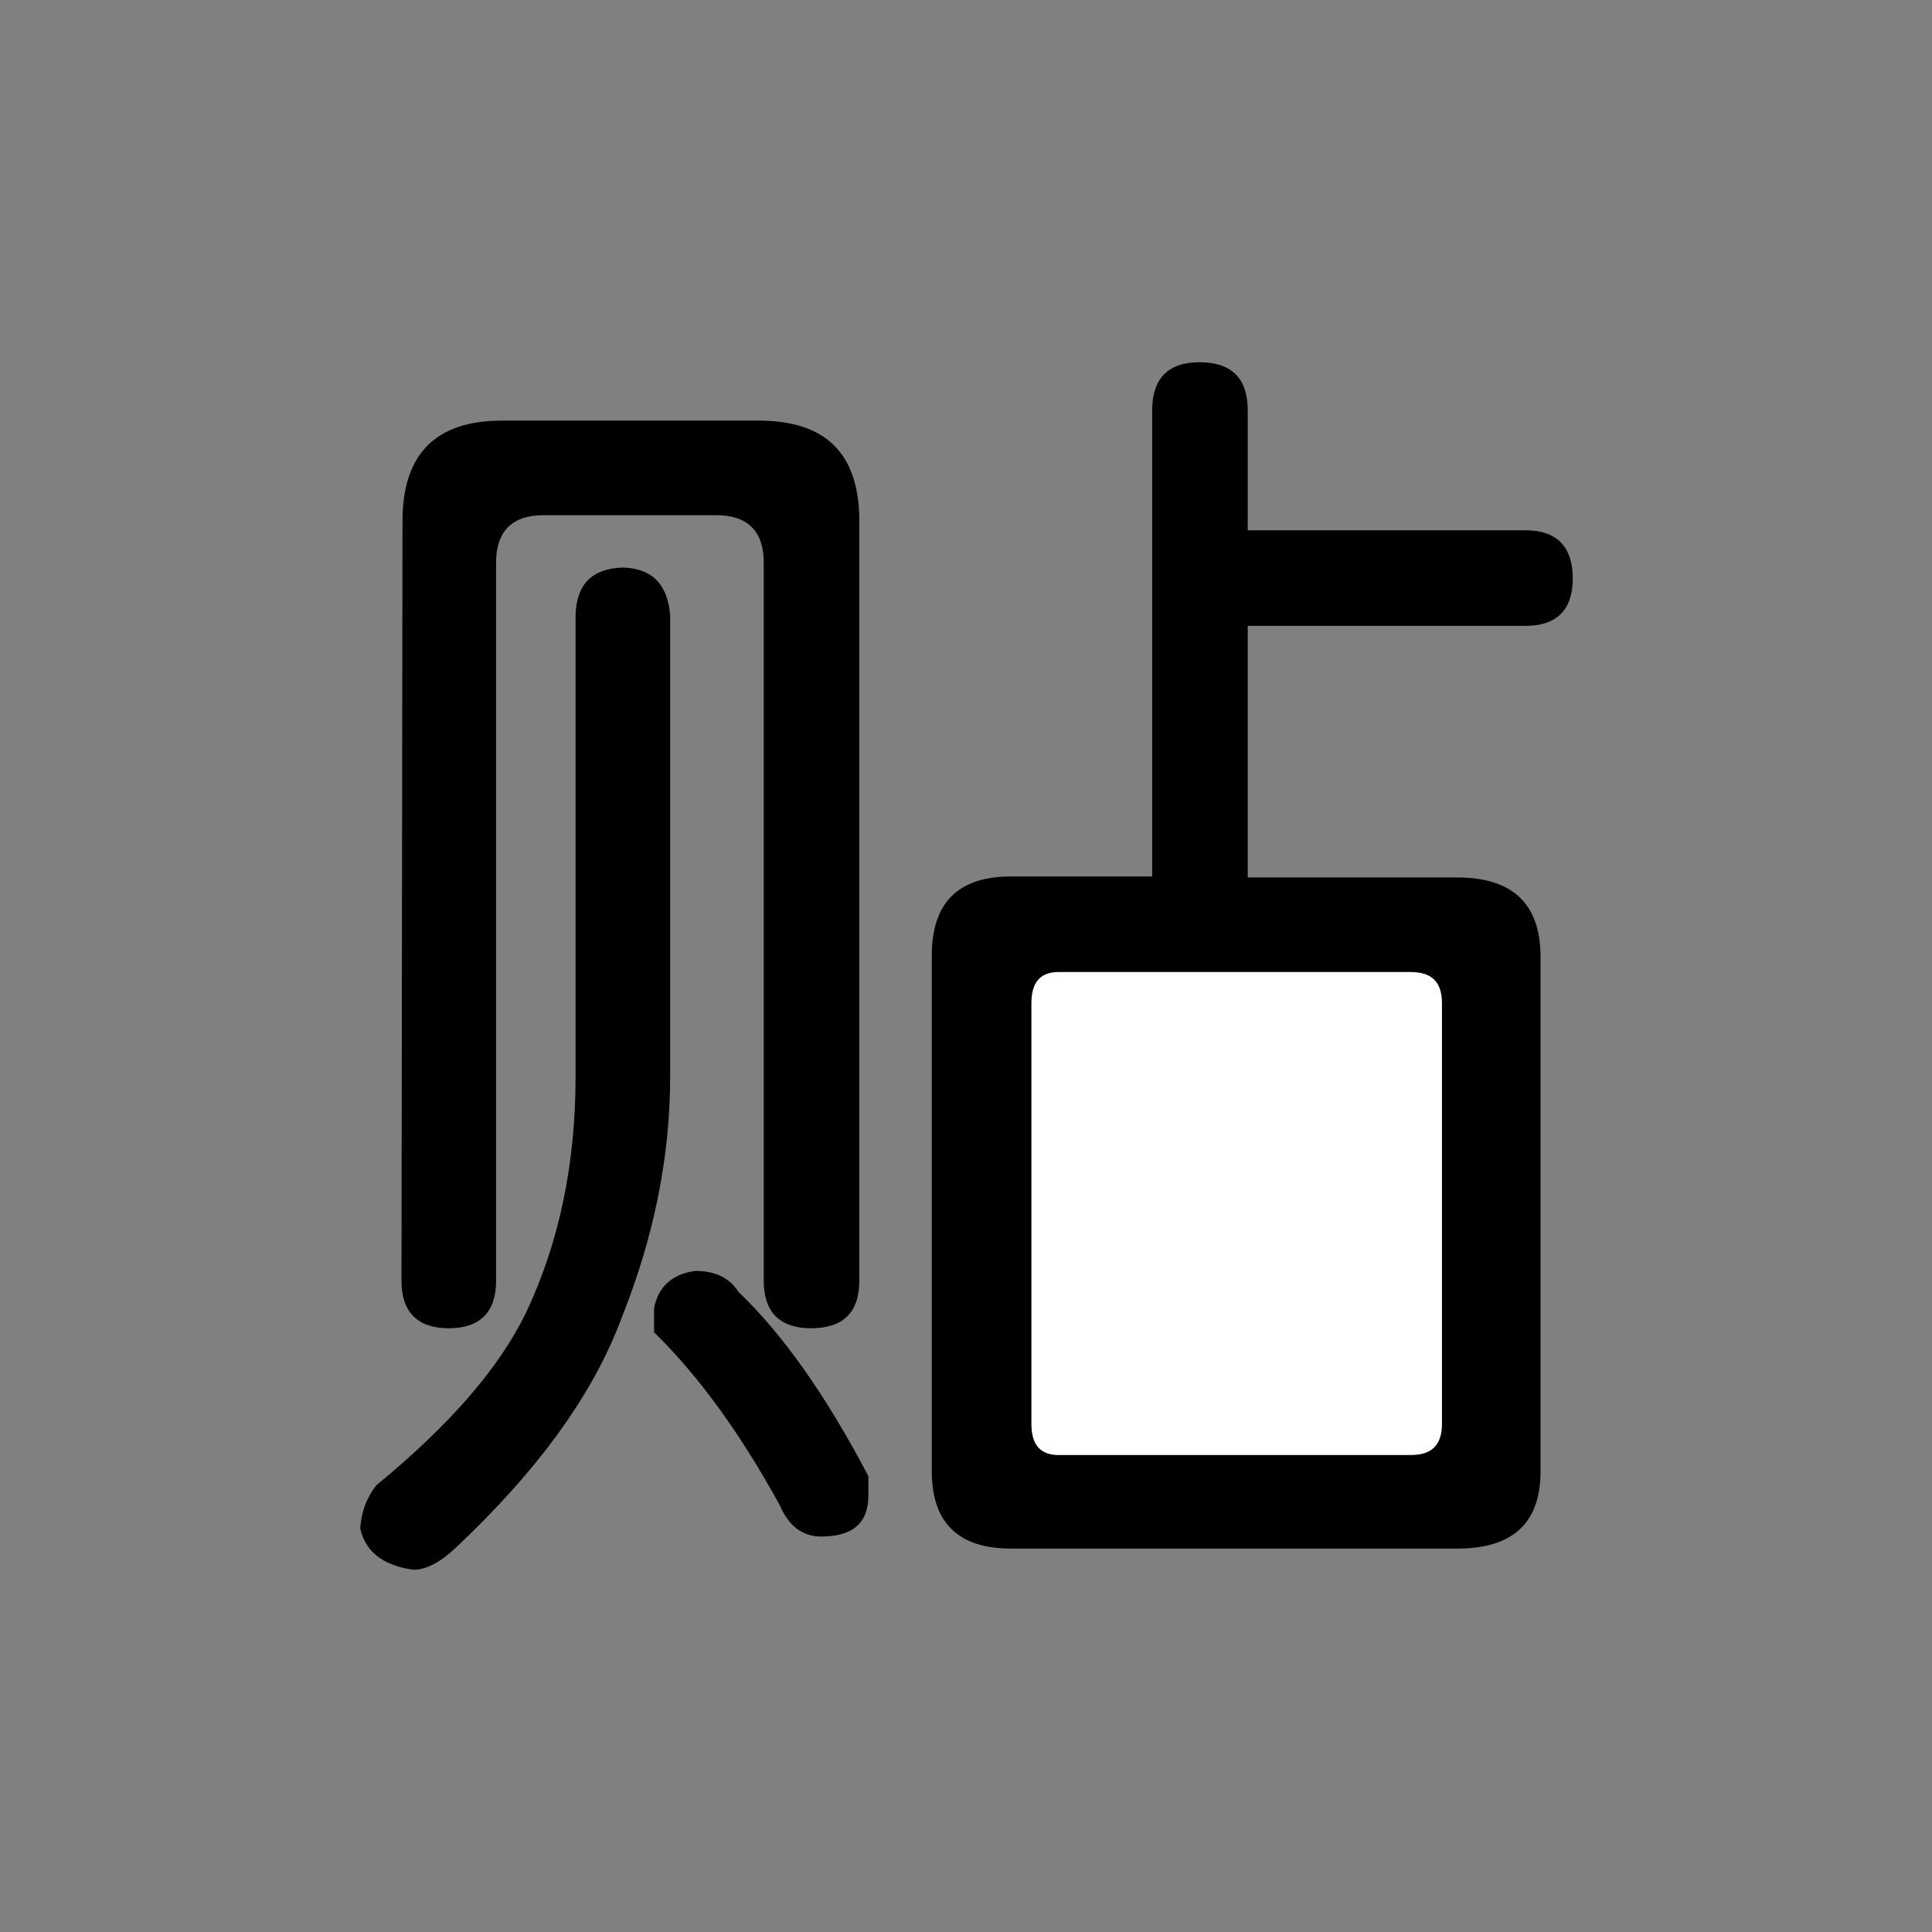 <?xml version="1.0" encoding="utf-8"?>
<!-- Generator: Adobe Illustrator 23.1.0, SVG Export Plug-In . SVG Version: 6.00 Build 0)  -->
<svg version="1.1" id="图层_1" xmlns="http://www.w3.org/2000/svg" xmlns:xlink="http://www.w3.org/1999/xlink" x="0px" y="0px"
	 viewBox="0 0 192 192" style="enable-background:new 0 0 192 192;" xml:space="preserve">
<rect x="0" y="0" width="192" height="192" fill="#808080" stroke="none"/>
<style type="text/css">
	.st0{fill:#FFFFFF;}
</style>
<path d="M40,51.8c0-6.7,3.3-10,9.9-10h25.5c6.7,0,10,3.3,10,10v75.5c0,3.1-1.6,4.7-4.8,4.7c-3.1,0-4.7-1.6-4.7-4.7V55.9
	c0-3.1-1.6-4.7-4.7-4.7H54c-3.1,0-4.7,1.6-4.7,4.7v71.4c0,3.1-1.6,4.7-4.7,4.7s-4.7-1.6-4.7-4.7L40,51.8L40,51.8z"/>
<path d="M45.2,153.9c-1.5,1.4-2.9,2.1-4.1,2.1c-3-0.4-4.8-1.8-5.3-4.1c0.1-1.6,0.6-3,1.6-4.3c7.2-5.9,12.2-11.6,14.9-17.2
	c3.3-7,4.9-14.8,4.9-23.4V61.1c0.1-3,1.6-4.6,4.7-4.7c2.9,0.1,4.4,1.6,4.7,4.7V107c0,7.9-1.6,15.9-4.8,23.9
	C59,138.5,53.5,146.1,45.2,153.9z"/>
<path d="M86.3,148.6c0,2.8-1.6,4.1-4.7,4.1c-1.8,0-3.2-1-4.1-3.1c-4-7.3-8.2-13-12.5-17.2V130c0.4-2.1,1.8-3.4,4.1-3.7
	c2,0,3.4,0.7,4.3,2.1c4.4,4.2,8.7,10.3,12.9,18.3L86.3,148.6L86.3,148.6z"/>
<path d="M151.6,62.2h-27.6v25h20.8c5.5,0,8.3,2.6,8.3,7.9v51.1c0,5.2-2.8,7.7-8.3,7.7h-44.3c-5.3,0-7.9-2.6-7.9-7.7V95
	c0-5.3,2.6-7.9,7.9-7.9h14V40.8c0-3.2,1.6-4.8,4.7-4.8c3.2,0,4.8,1.6,4.8,4.8v11.9h27.6c3.1,0,4.7,1.6,4.7,4.8
	C156.3,60.6,154.7,62.2,151.6,62.2L151.6,62.2z"/>
<path class="st0" d="M102.5,99.7v41.8c0,2.1,0.9,3.1,2.7,3.1h35c2.1,0,3.1-1,3.1-3.1V99.7c0-2.1-1-3.1-3.1-3.1h-35
	C103.4,96.6,102.5,97.6,102.5,99.7z"/>
</svg>
